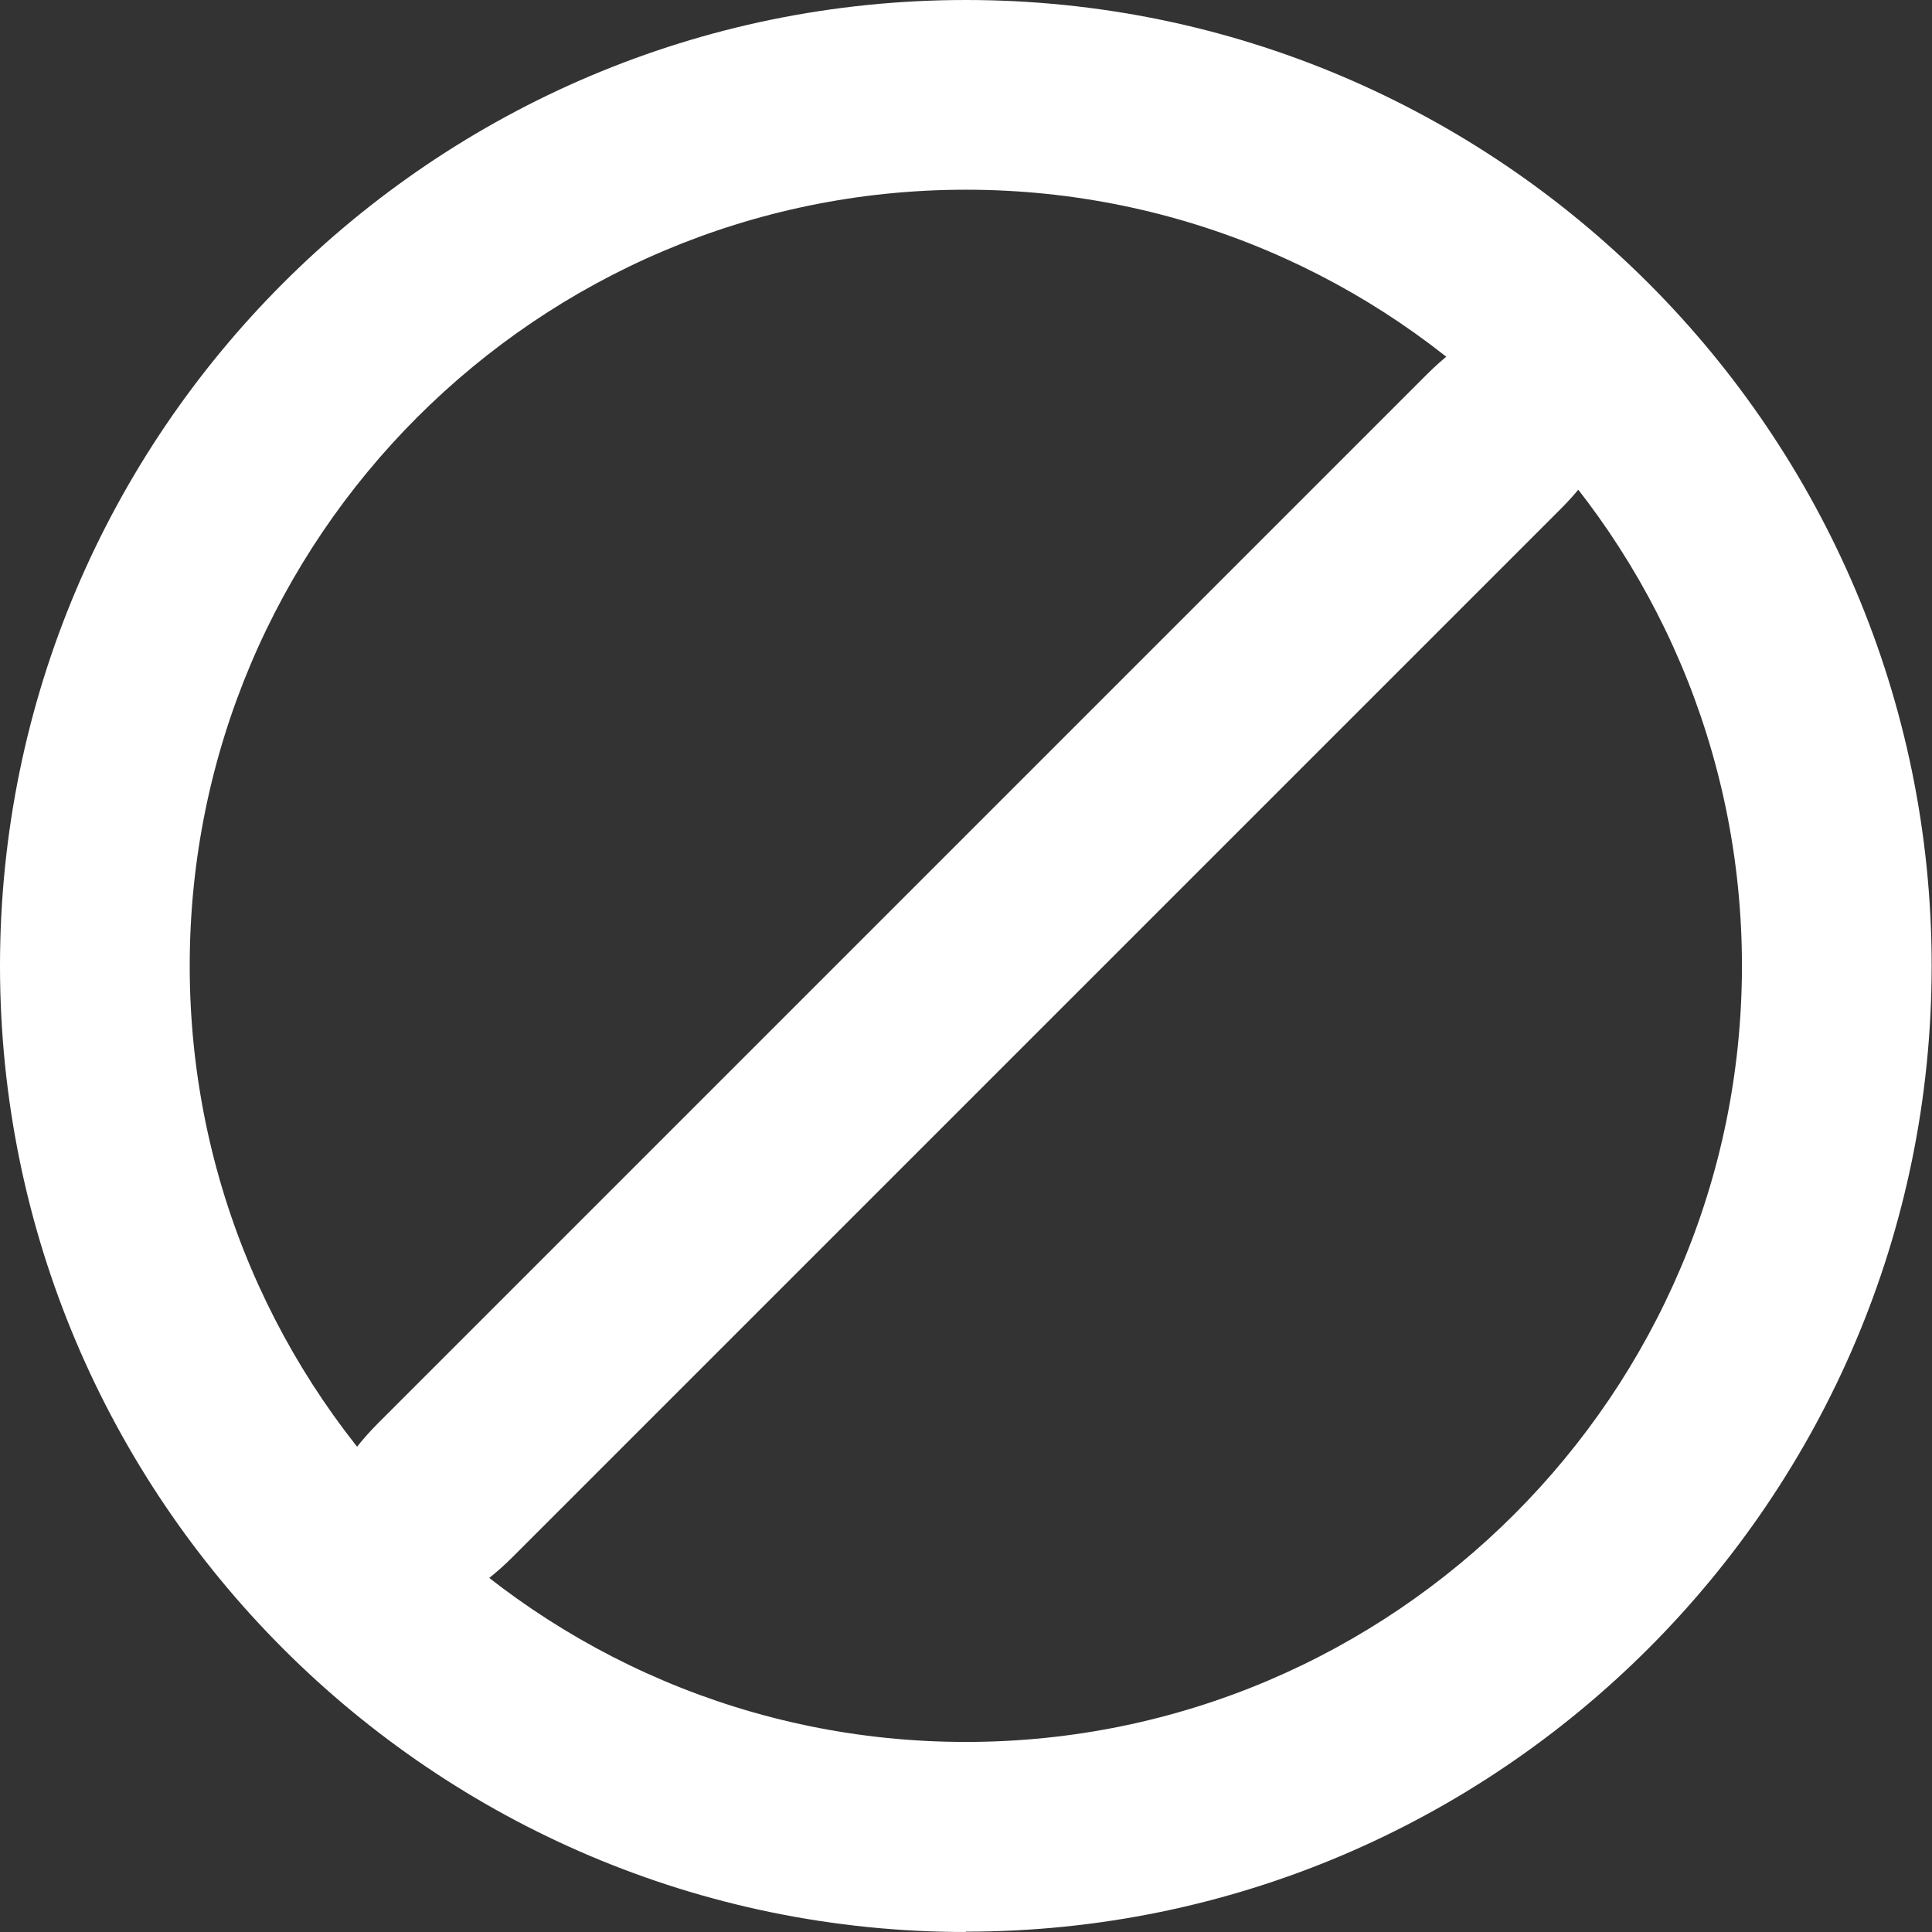 <?xml version="1.0" encoding="UTF-8"?>
<svg id="OBJECTS" xmlns="http://www.w3.org/2000/svg" viewBox="0 0 56.01 56.01">
  <rect x="0" y="0" width="56.01" height="56.01" fill="#333333" stroke="none"/>
  <defs>
    <style>
      .cls-1 {
        fill: #fff;
        stroke-width: 0px;
      }
    </style>
  </defs>
  <path class="cls-1" d="M28,56.01C12.56,56.01,0,43.45,0,28S12.56,0,28,0s28,12.56,28,28-12.56,28-28,28ZM28,5.5C15.59,5.5,5.5,15.59,5.5,28s10.1,22.5,22.5,22.5,22.5-10.1,22.5-22.5S40.41,5.5,28,5.5Z"/>
  <path class="cls-1" d="M45.26,14.74l-30.41,30.41c-1.84,1.84-4.19,2.45-5.27,1.38s-.46-3.43,1.38-5.27l30.41-30.41c1.84-1.84,4.19-2.45,5.27-1.38s.46,3.43-1.38,5.27Z"/>
</svg>